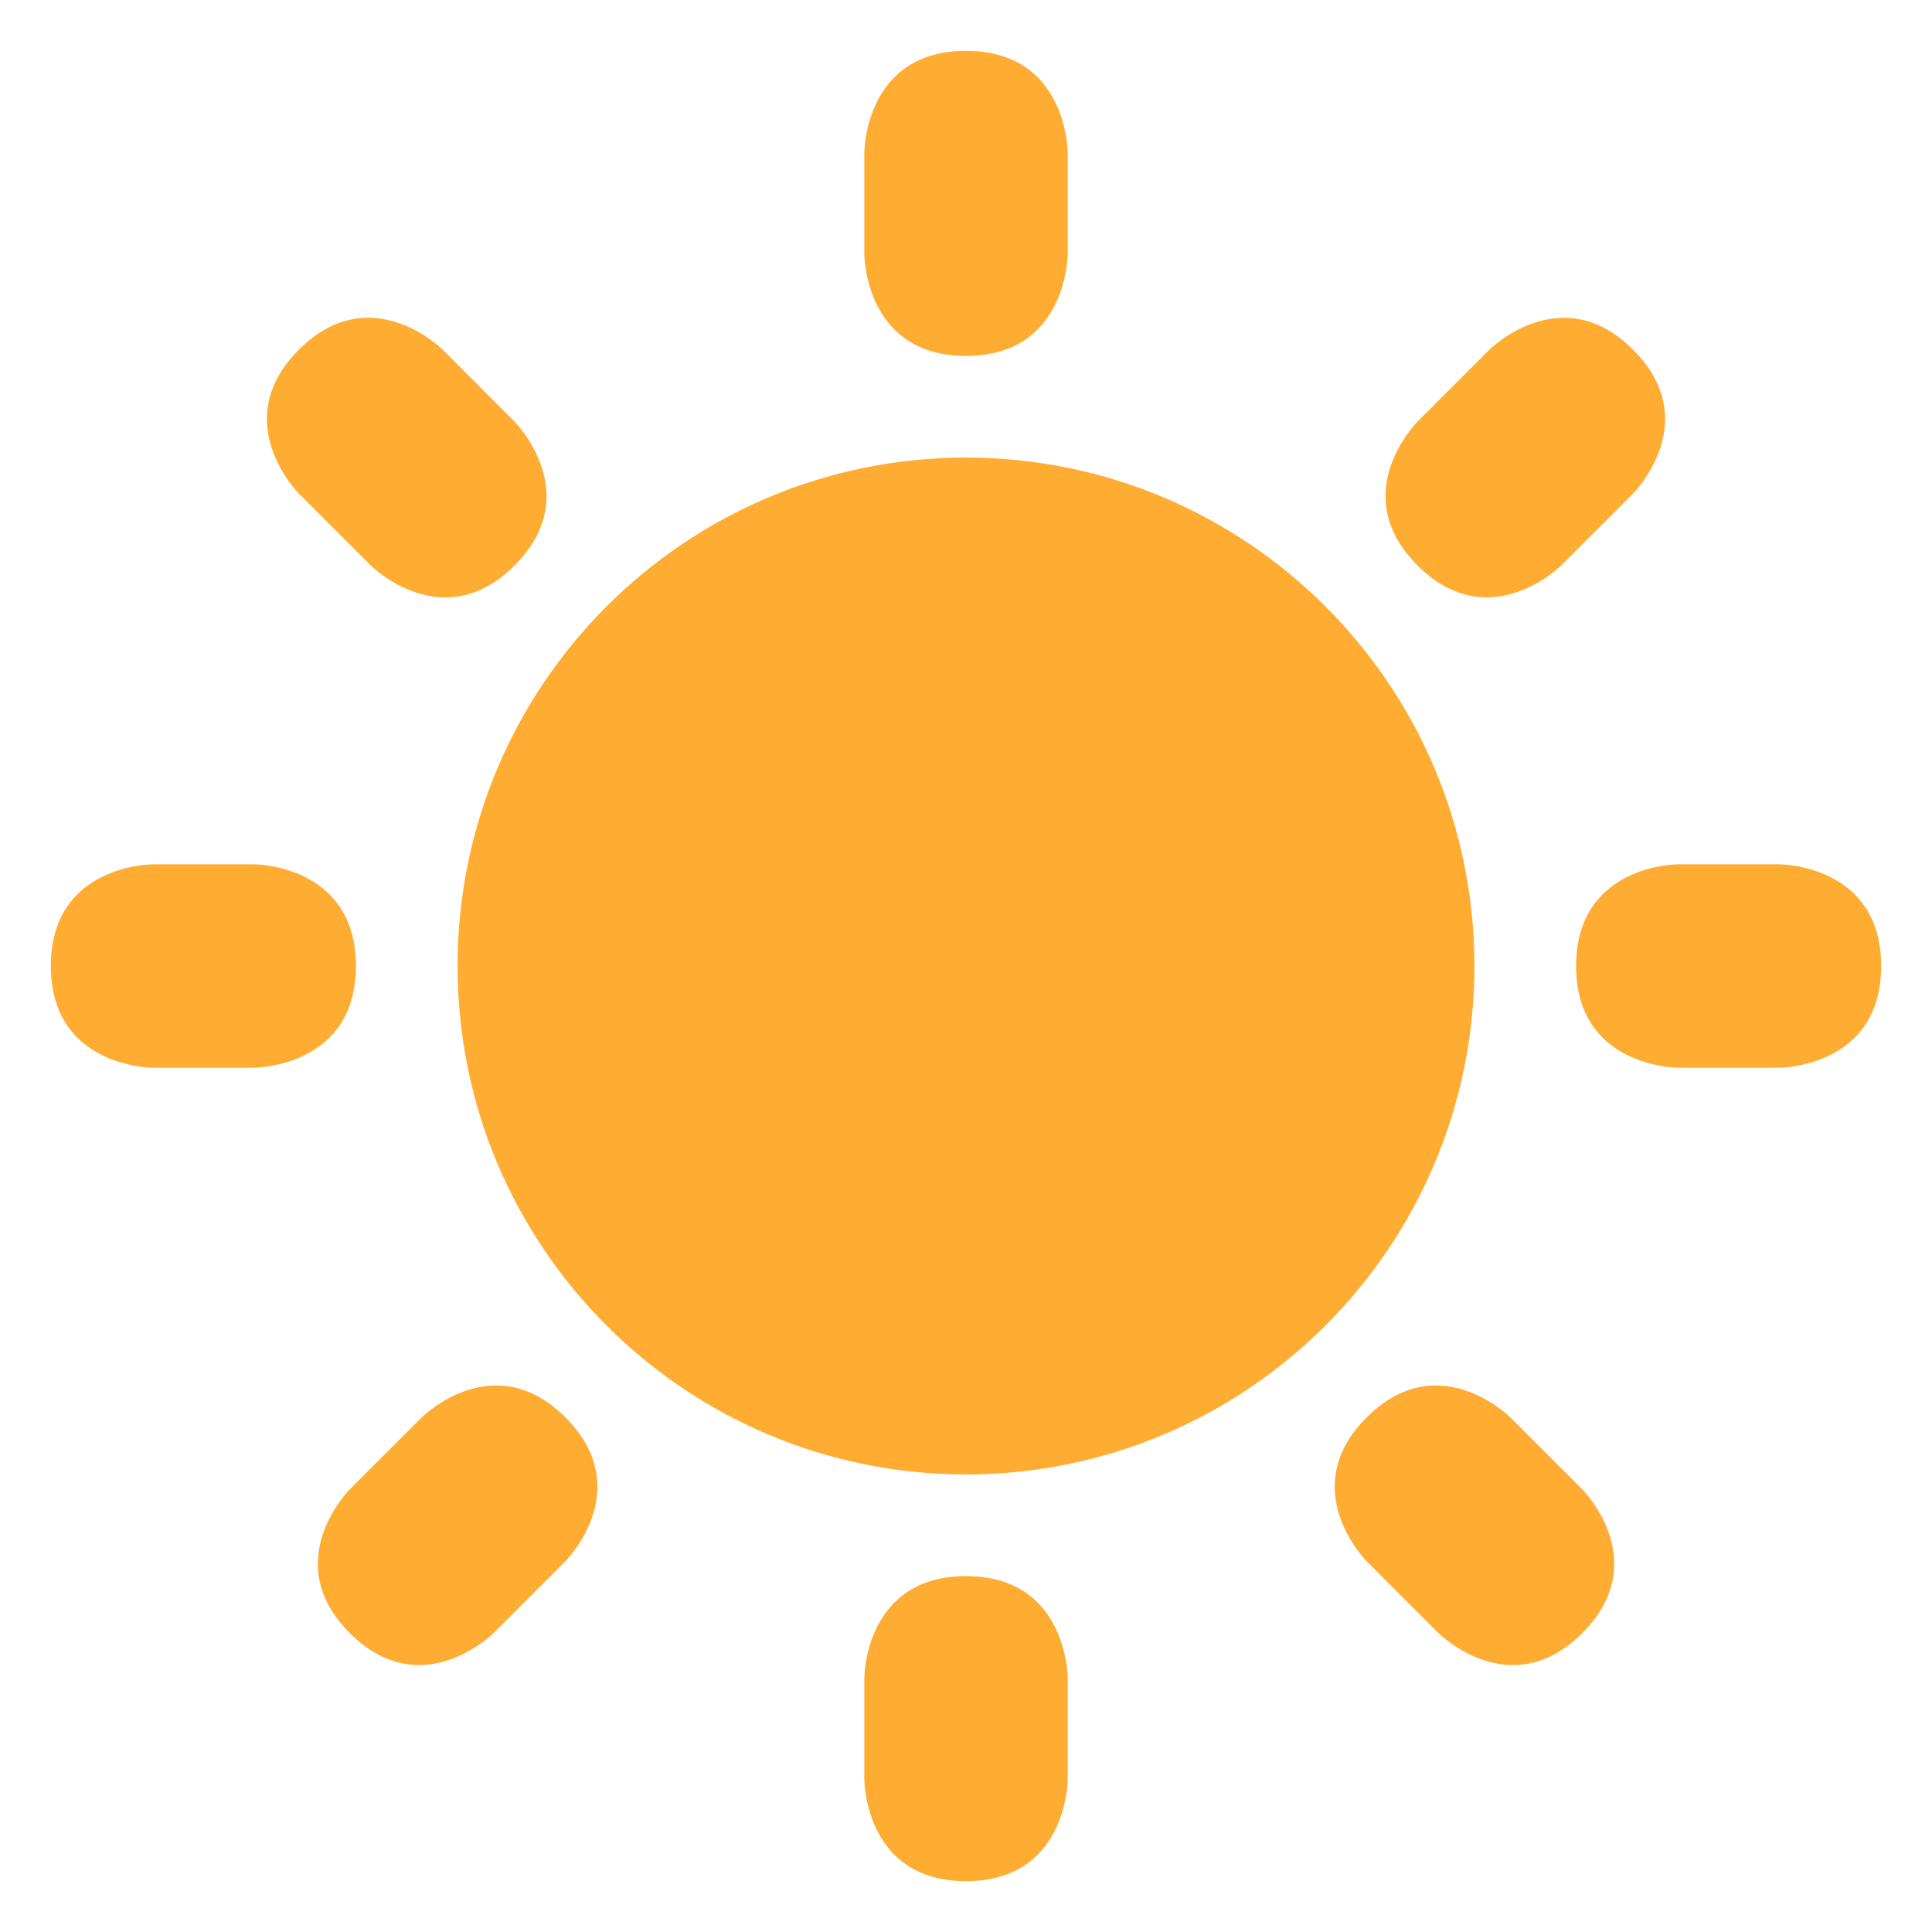 <svg xmlns="http://www.w3.org/2000/svg" viewBox="0 0 47.5 47.5"><defs><clipPath id="a"><path d="M0 38h38V0H0v38z"/></clipPath></defs><g clip-path="url(#a)" transform="matrix(1.25 0 0 -1.25 0 47.5)"><path d="M17 35s0 2 2 2 2-2 2-2v-2s0-2-2-2-2 2-2 2v2zM35 21s2 0 2-2-2-2-2-2h-2s-2 0-2 2 2 2 2 2h2zM5 21s2 0 2-2-2-2-2-2H3s-2 0-2 2 2 2 2 2h2zM10.121 29.706s1.414-1.414 0-2.828-2.828 0-2.828 0l-1.415 1.414s-1.414 1.414 0 2.83c1.415 1.414 2.83 0 2.83 0l1.413-1.415zM31.121 8.707s1.414-1.414 0-2.828-2.828 0-2.828 0L26.88 7.293s-1.414 1.414 0 2.828 2.828 0 2.828 0l1.414-1.414zM30.708 26.879s-1.414-1.414-2.828 0 0 2.828 0 2.828l1.414 1.414s1.414 1.414 2.828 0 0-2.828 0-2.828l-1.414-1.414zM9.708 5.879s-1.414-1.414-2.828 0 0 2.828 0 2.828l1.414 1.414s1.414 1.414 2.828 0 0-2.828 0-2.828L9.708 5.879zM17 5s0 2 2 2 2-2 2-2V3s0-2-2-2-2 2-2 2v2zM29 19c0 5.523-4.478 10-10 10-5.523 0-10-4.477-10-10 0-5.522 4.477-10 10-10 5.522 0 10 4.478 10 10" fill="#ffac33"/></g></svg>